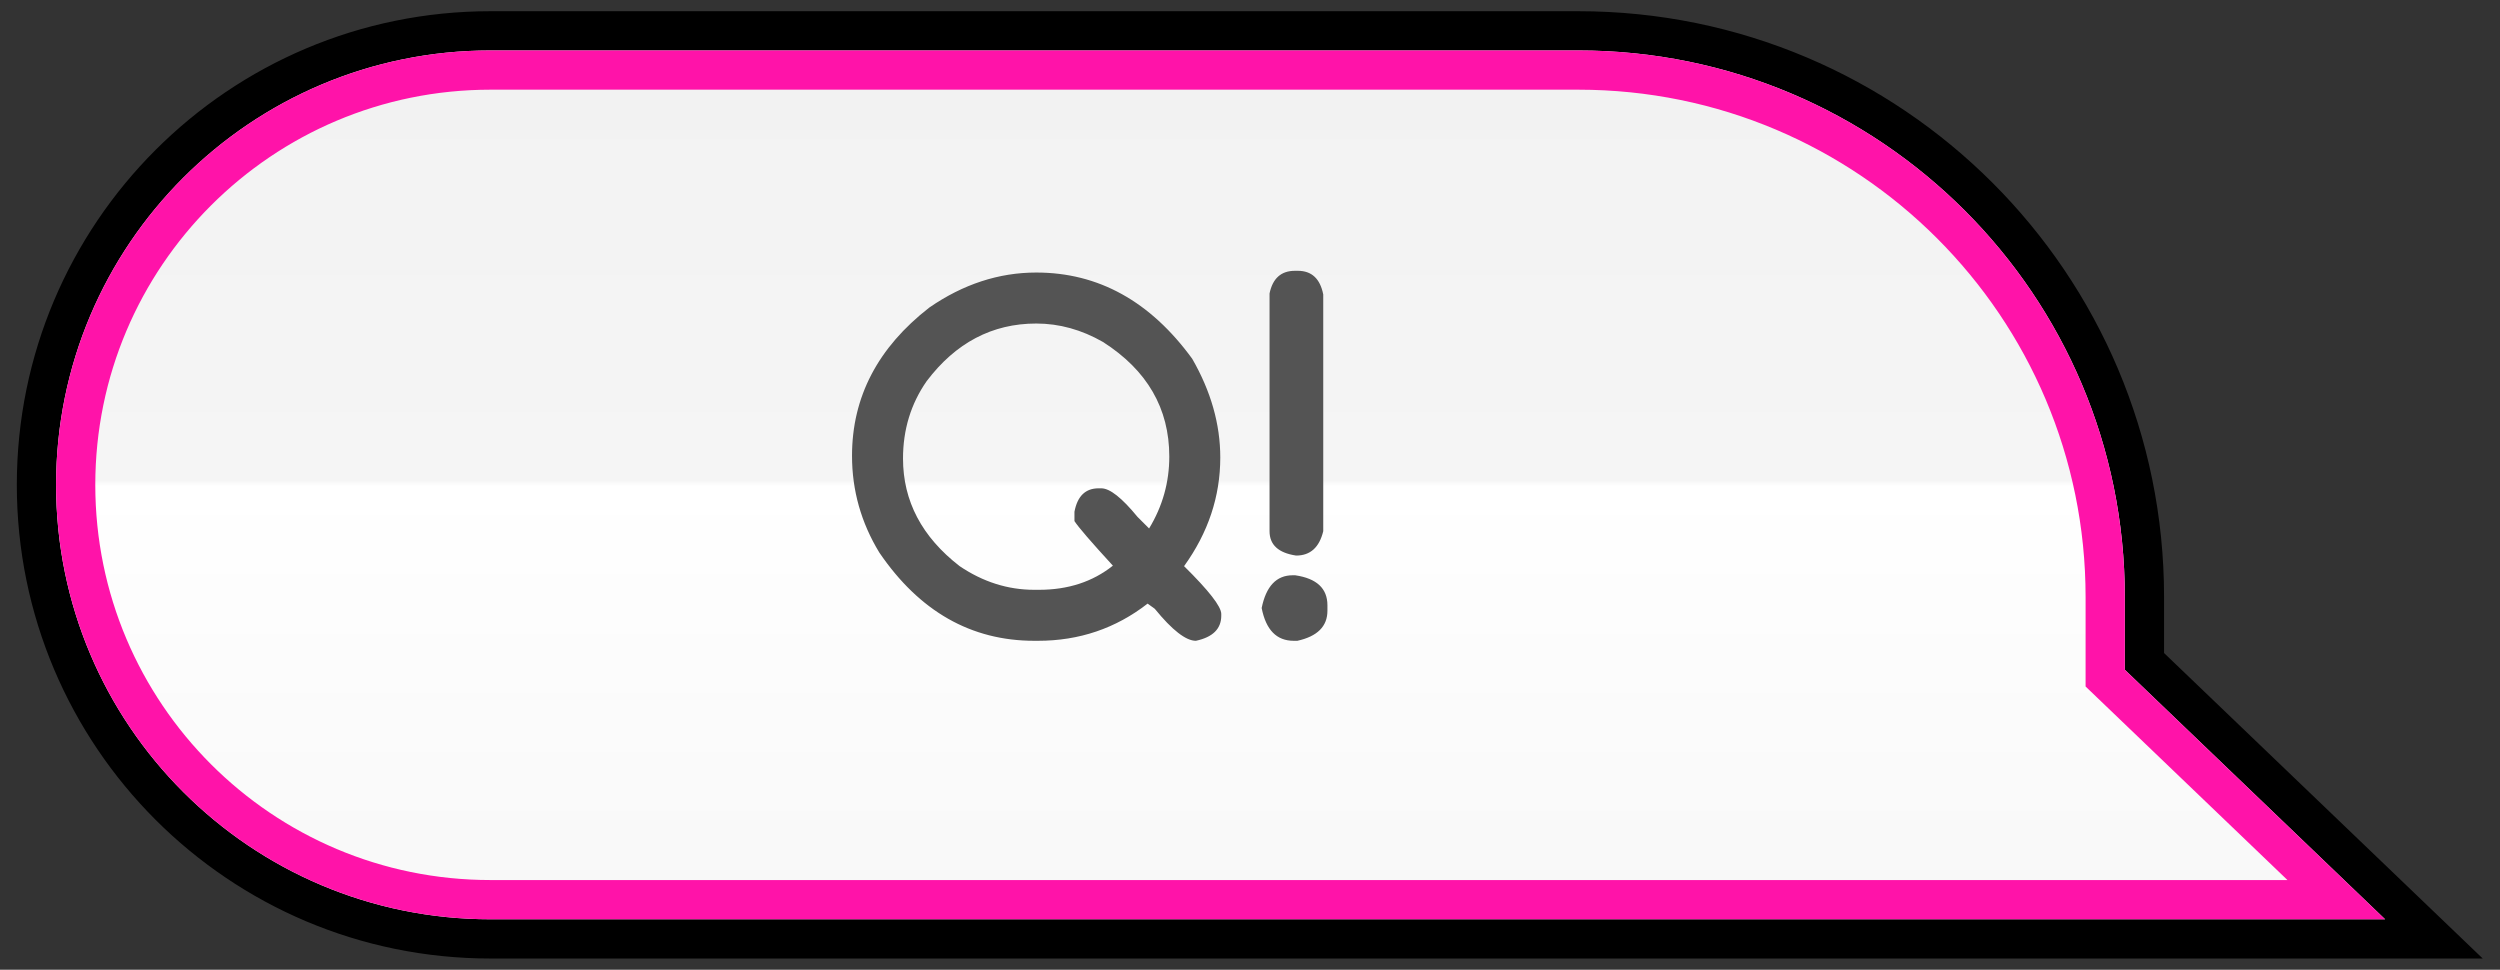 <svg xmlns="http://www.w3.org/2000/svg" width="446" height="173" viewBox="0 0 446 173">
  <rect x="0" y="0" width="446" height="173" fill="#333333" stroke="none"/>
  <defs>
    <linearGradient id="q-speech-bubble-a" x1="50%" x2="50%" y1="0%" y2="100%">
      <stop offset="0%" stop-color="#F8F8F8"/>
      <stop offset="49.885%" stop-color="#FFF"/>
      <stop offset="50.506%" stop-color="#F5F5F5"/>
      <stop offset="100%" stop-color="#F2F2F2"/>
    </linearGradient>
  </defs>
  <g fill="none" fill-rule="evenodd" transform="translate(10 9)">
    <path fill="url(#q-speech-bubble-a)" stroke="#000" stroke-width="7" d="M42.931,46.006 L-8.708,-3.5 L338,-3.5 C382.735,-3.5 419,32.765 419,77.5 C419,122.235 382.735,158.5 338,158.5 L143.931,158.5 C88.15,158.5 42.931,113.281 42.931,57.5 L42.931,46.006 Z" transform="rotate(180 207.75 77.5)"/>
    <path fill="url(#q-speech-bubble-a)" stroke="#FF13A9" stroke-width="7" d="M8.708,3.5 L49.931,43.02 L49.931,57.5 C49.931,109.415 92.016,151.5 143.931,151.5 L338,151.5 C378.869,151.5 412,118.369 412,77.5 C412,36.631 378.869,3.5 338,3.5 L8.708,3.5 Z" transform="rotate(180 207.75 77.5)"/>
    <path fill="#545454" d="M194.998,85.279 C197.4,81.324 198.602,77.047 198.602,72.447 C198.602,63.863 194.661,57.052 186.78,52.013 C182.942,49.815 178.973,48.717 174.871,48.717 C167.019,48.717 160.501,52.144 155.315,59 C152.503,63.043 151.097,67.643 151.097,72.799 C151.097,80.387 154.466,86.788 161.204,92.003 C165.364,94.815 169.803,96.222 174.52,96.222 L175.354,96.222 C180.54,96.222 184.935,94.786 188.538,91.915 C184.642,87.667 182.356,85.016 181.683,83.961 L181.683,82.291 C182.21,79.508 183.645,78.116 185.989,78.116 L186.473,78.116 C187.996,78.116 190.149,79.815 192.933,83.214 L194.998,85.279 Z M201.238,92.003 C205.662,96.368 207.874,99.21 207.874,100.528 L207.874,100.836 C207.874,103.18 206.365,104.674 203.348,105.318 C201.561,105.318 199.114,103.414 196.009,99.605 C195.188,98.99 194.764,98.683 194.734,98.683 C189.051,103.106 182.532,105.318 175.179,105.318 L174.52,105.318 C163.24,105.318 154.026,100.074 146.878,89.586 C143.626,84.254 142,78.497 142,72.315 C142,61.827 146.6,53.009 155.799,45.86 C161.834,41.7 168.191,39.62 174.871,39.62 C185.945,39.62 195.218,44.747 202.688,55.001 C206.028,60.802 207.698,66.676 207.698,72.623 C207.698,79.566 205.545,86.026 201.238,92.003 Z M221.014,39.312 L221.541,39.312 C224.002,39.312 225.511,40.719 226.067,43.531 L226.067,85.763 C225.364,88.663 223.753,90.113 221.233,90.113 C218.069,89.645 216.487,88.194 216.487,85.763 L216.487,43.355 C217.044,40.66 218.553,39.312 221.014,39.312 Z M220.618,93.629 L221.058,93.629 C224.896,94.186 226.814,95.973 226.814,98.99 L226.814,99.957 C226.814,102.74 225.027,104.527 221.453,105.318 L220.794,105.318 C217.747,105.318 215.843,103.37 215.081,99.474 C215.872,95.577 217.718,93.629 220.618,93.629 Z"/>
  </g>
</svg>
